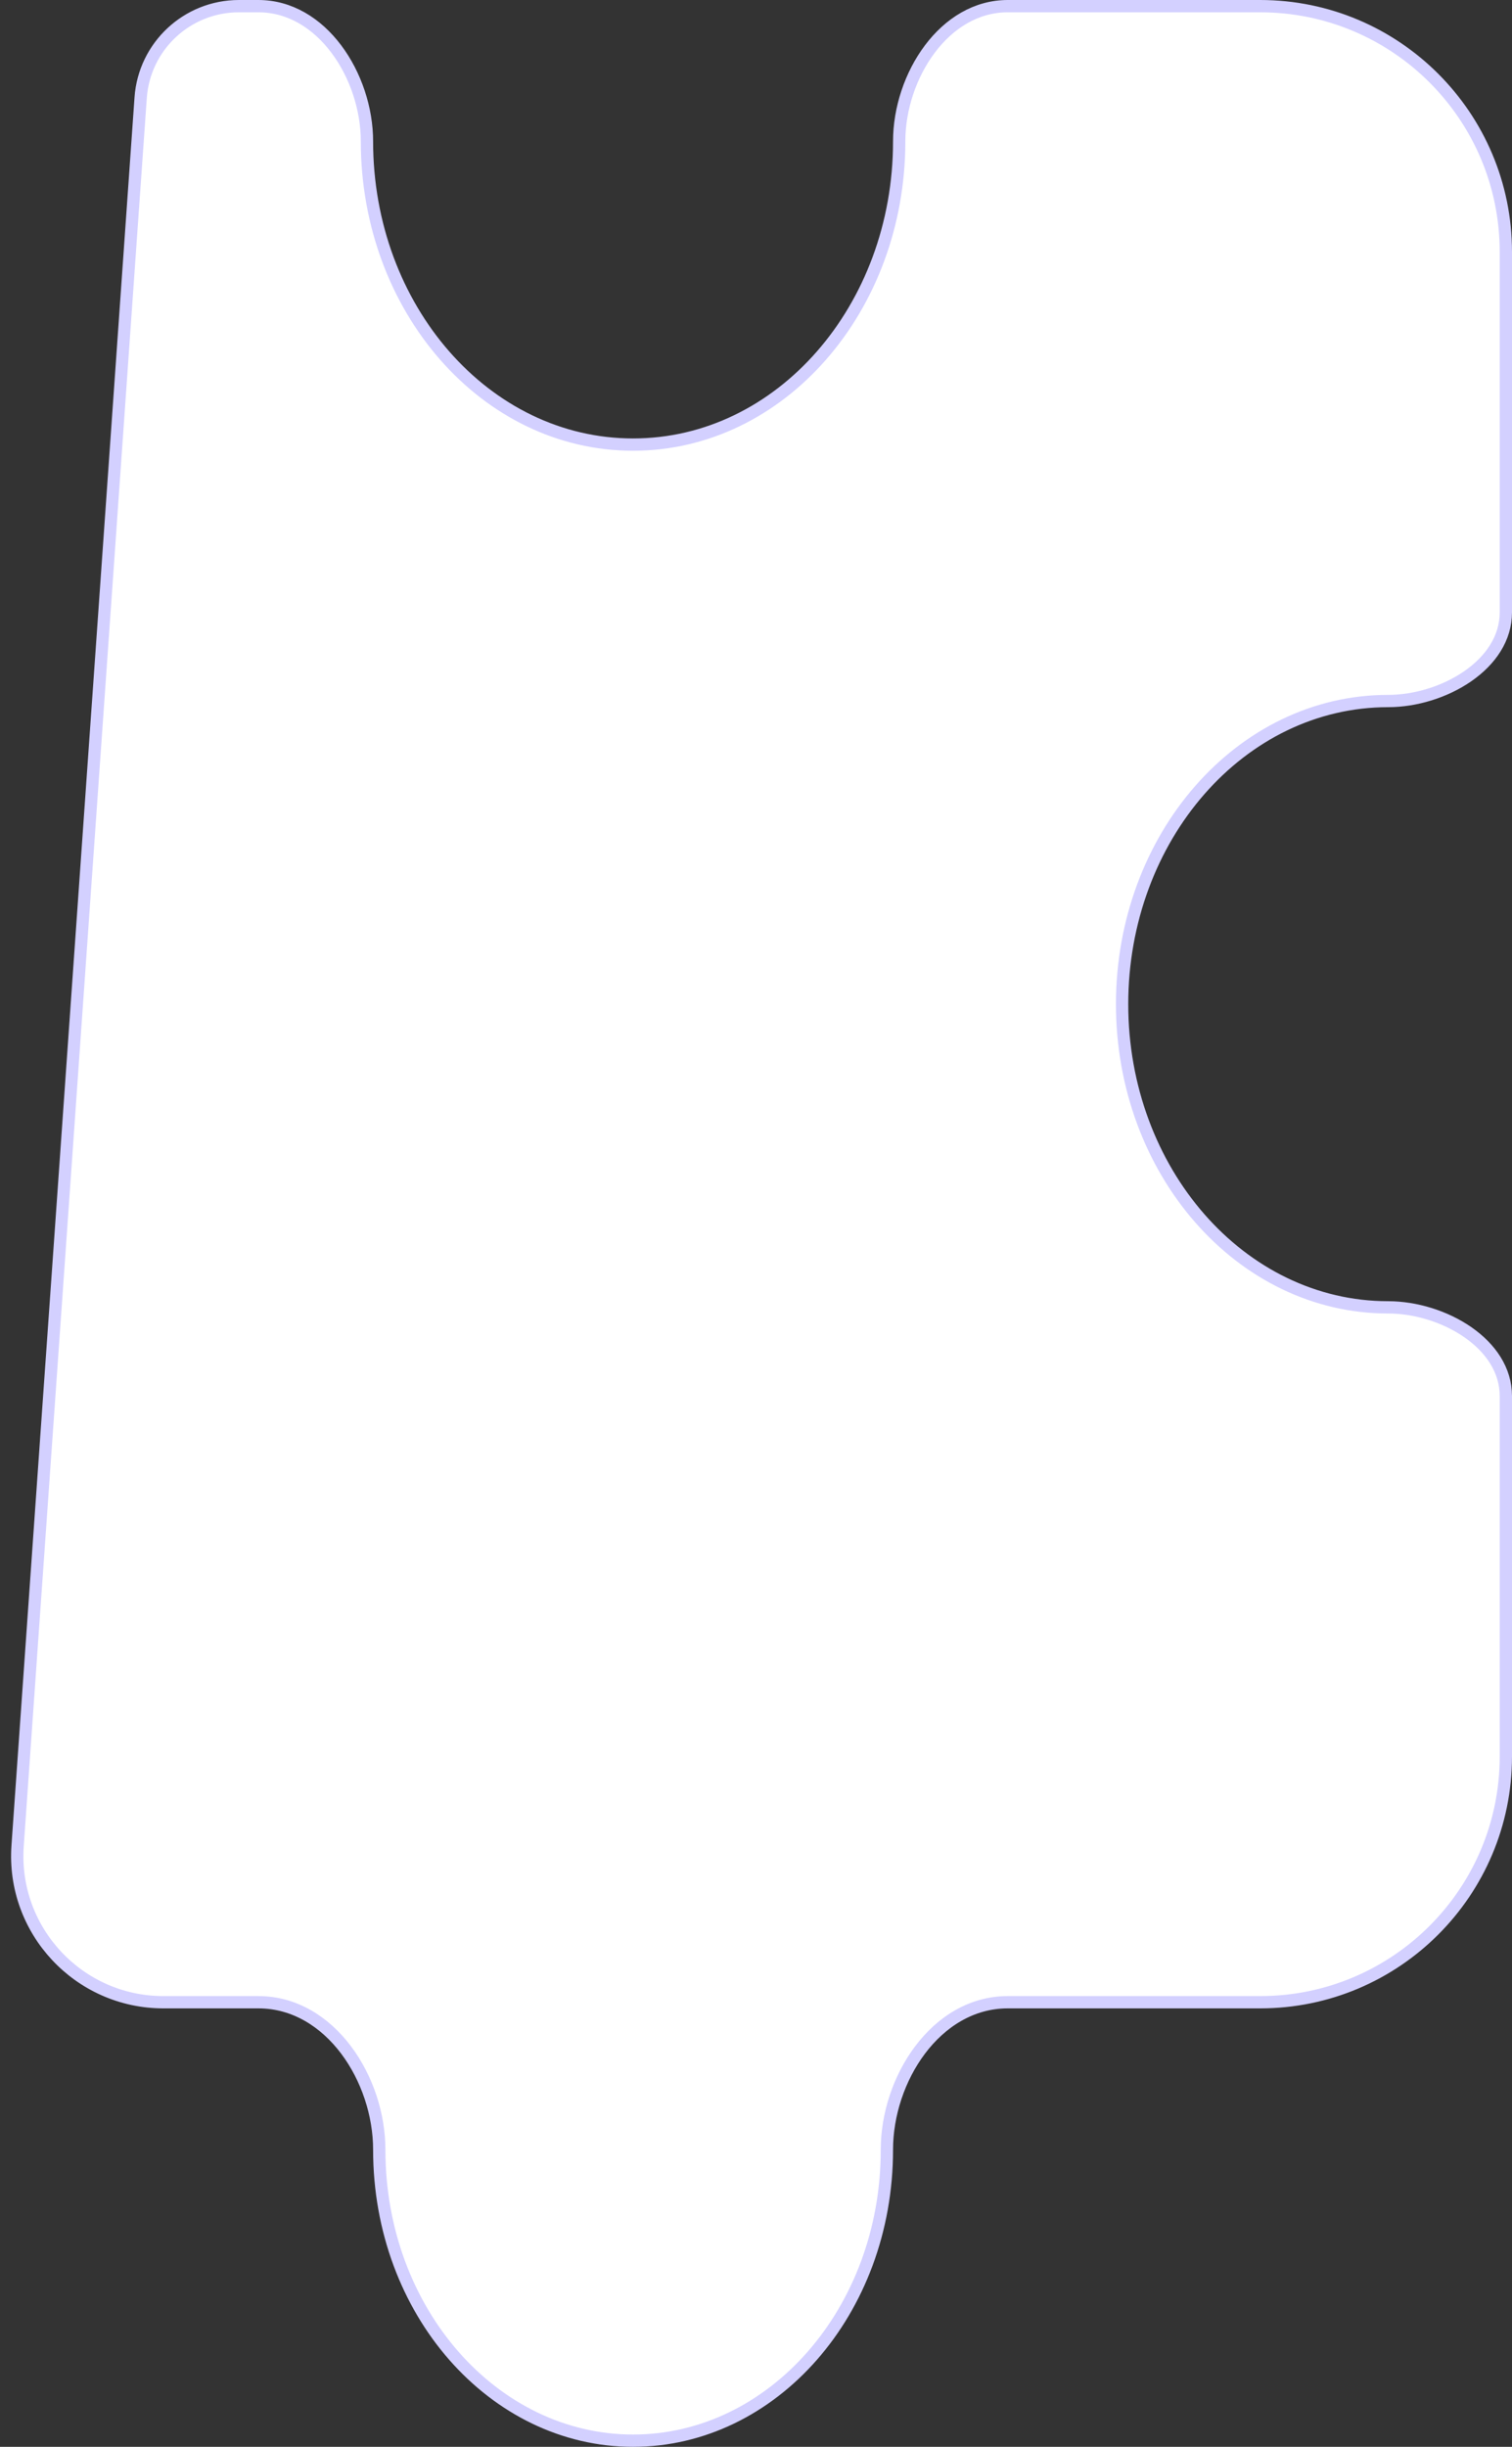 <svg width="123" height="199" viewBox="0 0 123 199" fill="none" xmlns="http://www.w3.org/2000/svg">
<rect x="0" y="0" width="123" height="199" fill="#333333" stroke="none"/>
<path d="M51.5 36.159C63.516 36.159 73.148 25.055 73.148 11.503C73.148 8.852 74.067 6.082 75.645 3.984C77.22 1.888 79.418 0.5 81.979 0.5H102.513C113.551 0.5 122.5 9.449 122.5 20.487V49.805C122.5 51.907 121.269 53.698 119.417 54.987C117.564 56.276 115.146 57.014 112.93 57.014C100.913 57.014 91.282 68.118 91.282 81.671C91.282 95.223 100.913 106.327 112.93 106.327C115.146 106.327 117.564 107.065 119.417 108.354C121.269 109.643 122.5 111.434 122.5 113.536V142.854C122.5 153.892 113.551 162.841 102.513 162.841H81.979C79.025 162.841 76.557 164.447 74.846 166.724C73.136 168.998 72.148 171.979 72.148 174.844C72.148 187.973 62.843 198.5 51.5 198.5C40.157 198.5 30.852 187.973 30.852 174.844C30.852 171.979 29.864 168.998 28.154 166.724C26.443 164.447 23.975 162.841 21.021 162.841H13.295C6.398 162.841 0.948 156.994 1.432 150.114L11.442 7.949C11.737 3.753 15.227 0.5 19.433 0.5H21.021C23.582 0.5 25.78 1.888 27.355 3.984C28.933 6.082 29.852 8.852 29.852 11.503C29.852 25.055 39.484 36.159 51.5 36.159Z" fill="white" stroke="#D3D0FF"/>
</svg>

